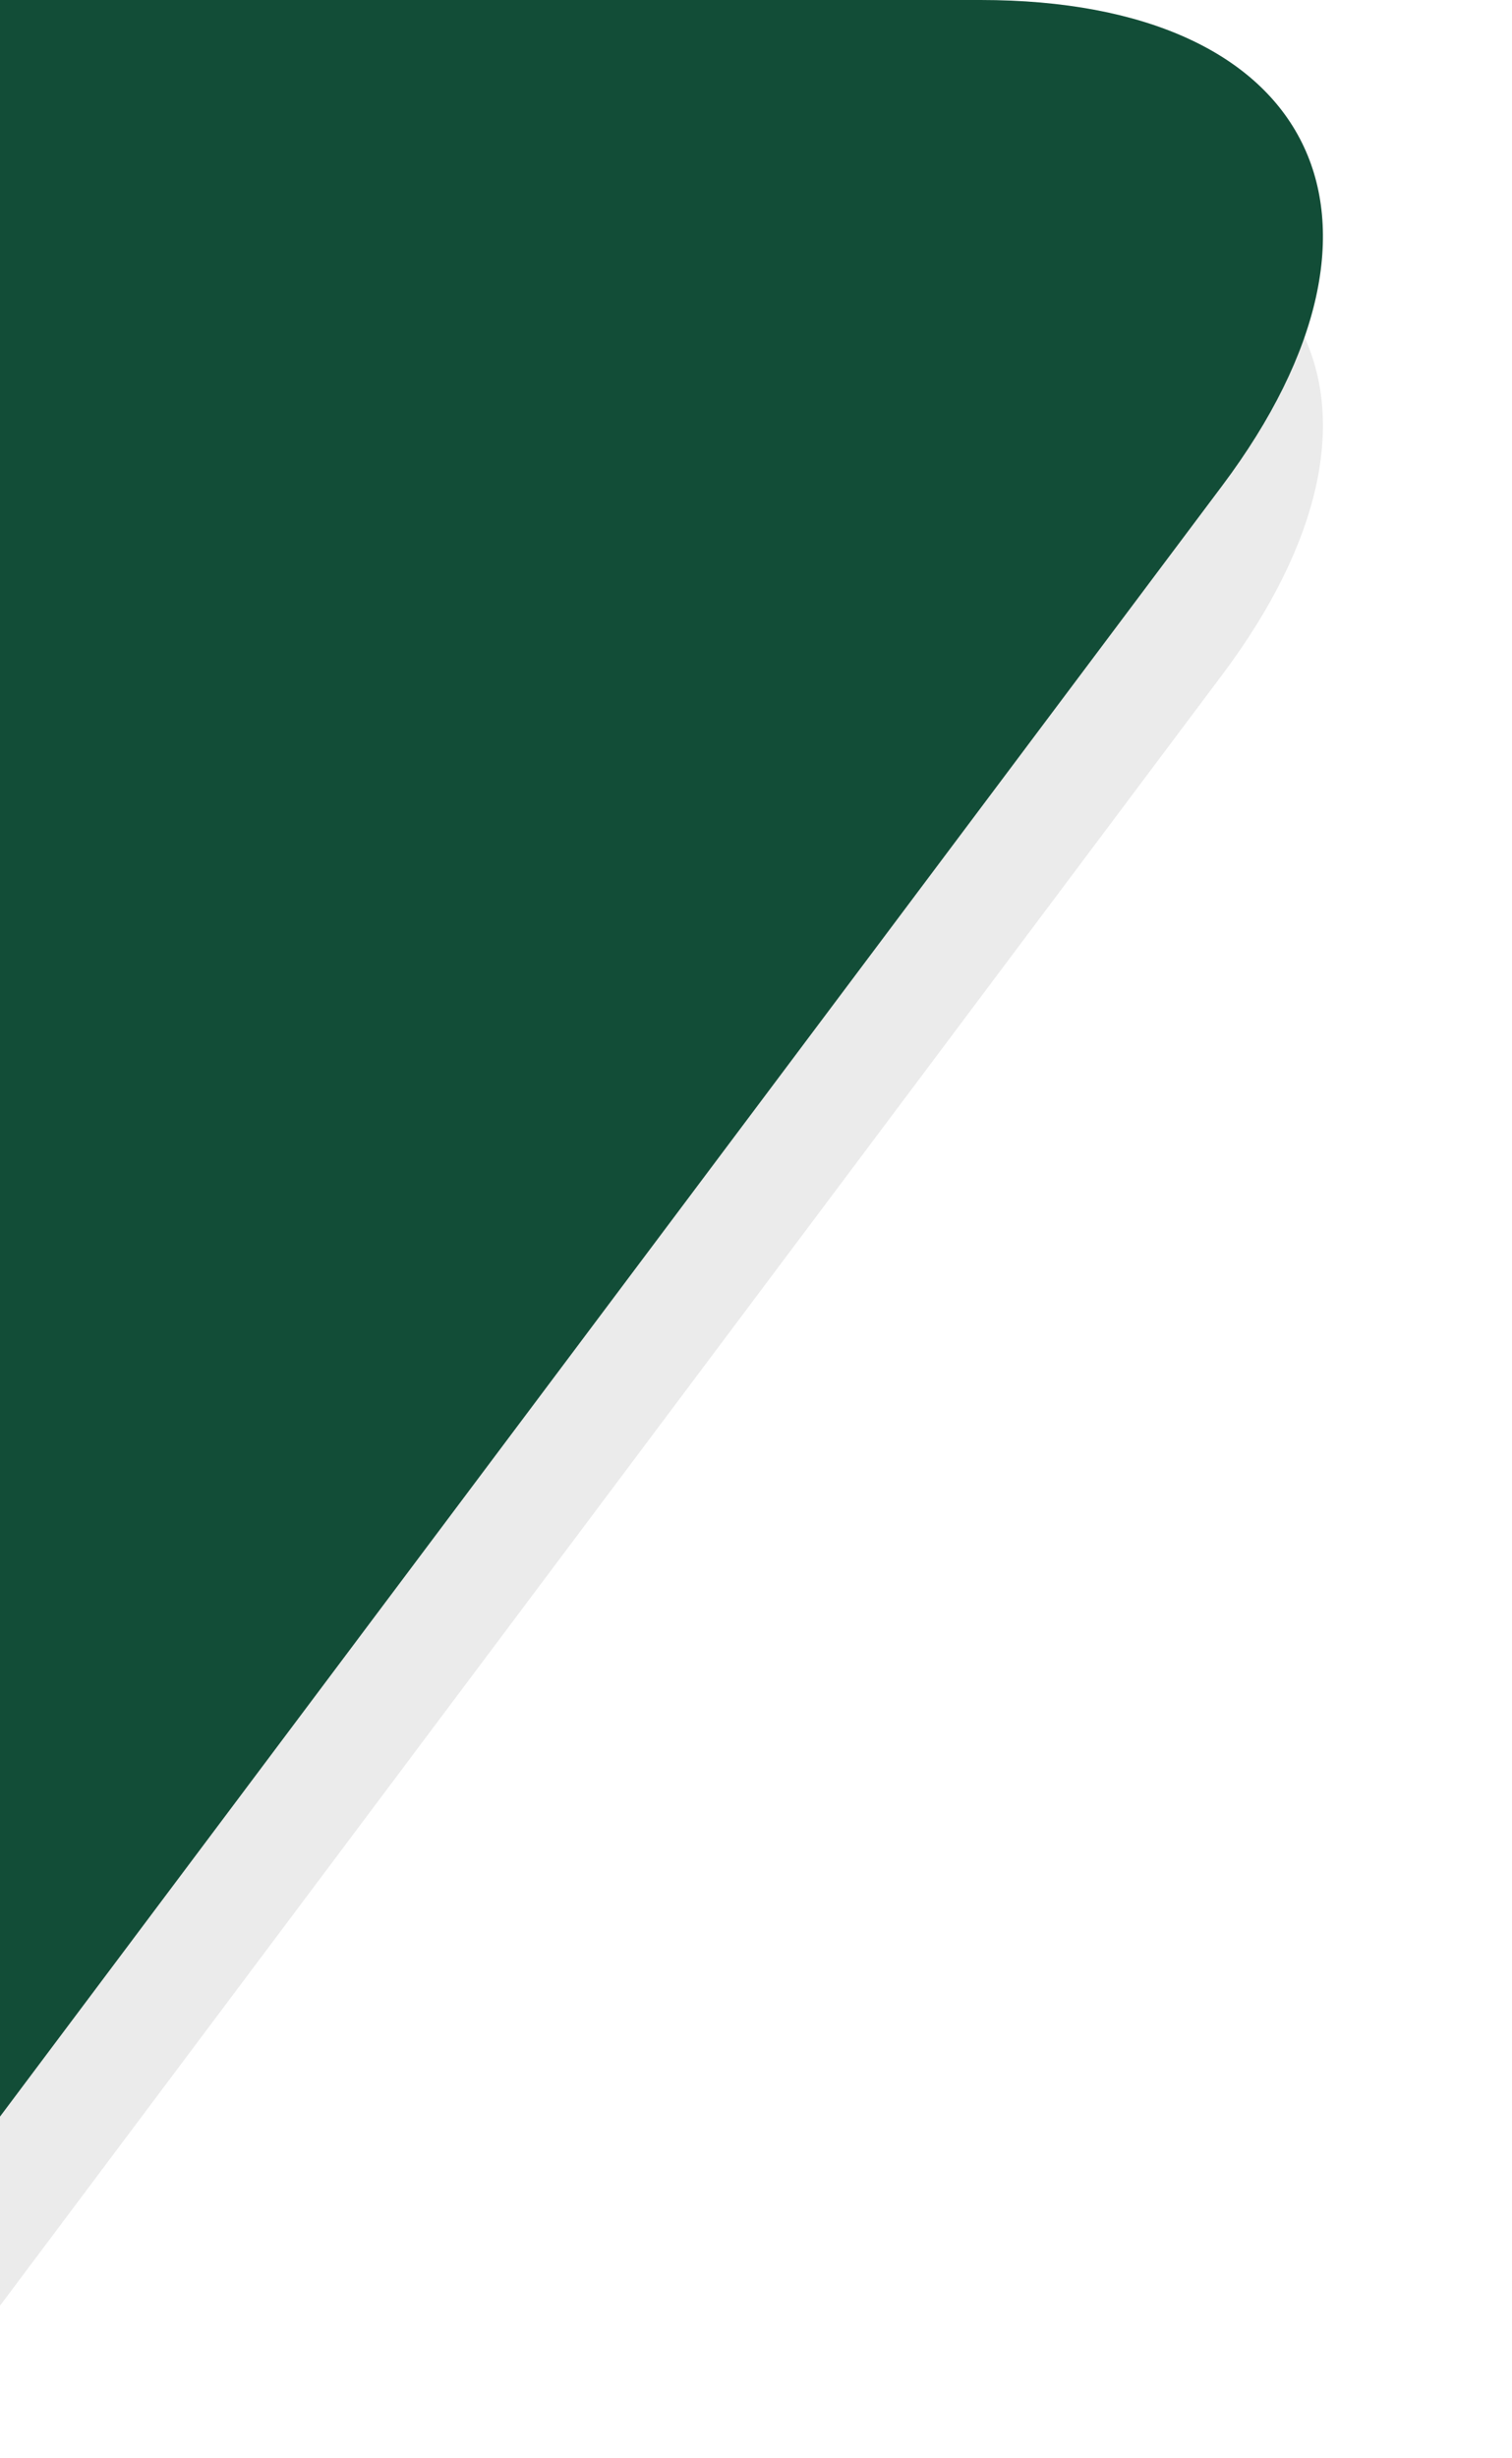 <svg xmlns="http://www.w3.org/2000/svg" viewBox="0 0 8 13"><path opacity=".08" d="M5.188 1H0v11.193l6.467-8.625C7.526 2.156 6.958 1 5.188 1z"/><path fill="#124d37" d="M5.188 0H0v11.193l6.467-8.625C7.526 1.156 6.958 0 5.188 0z"/></svg>
